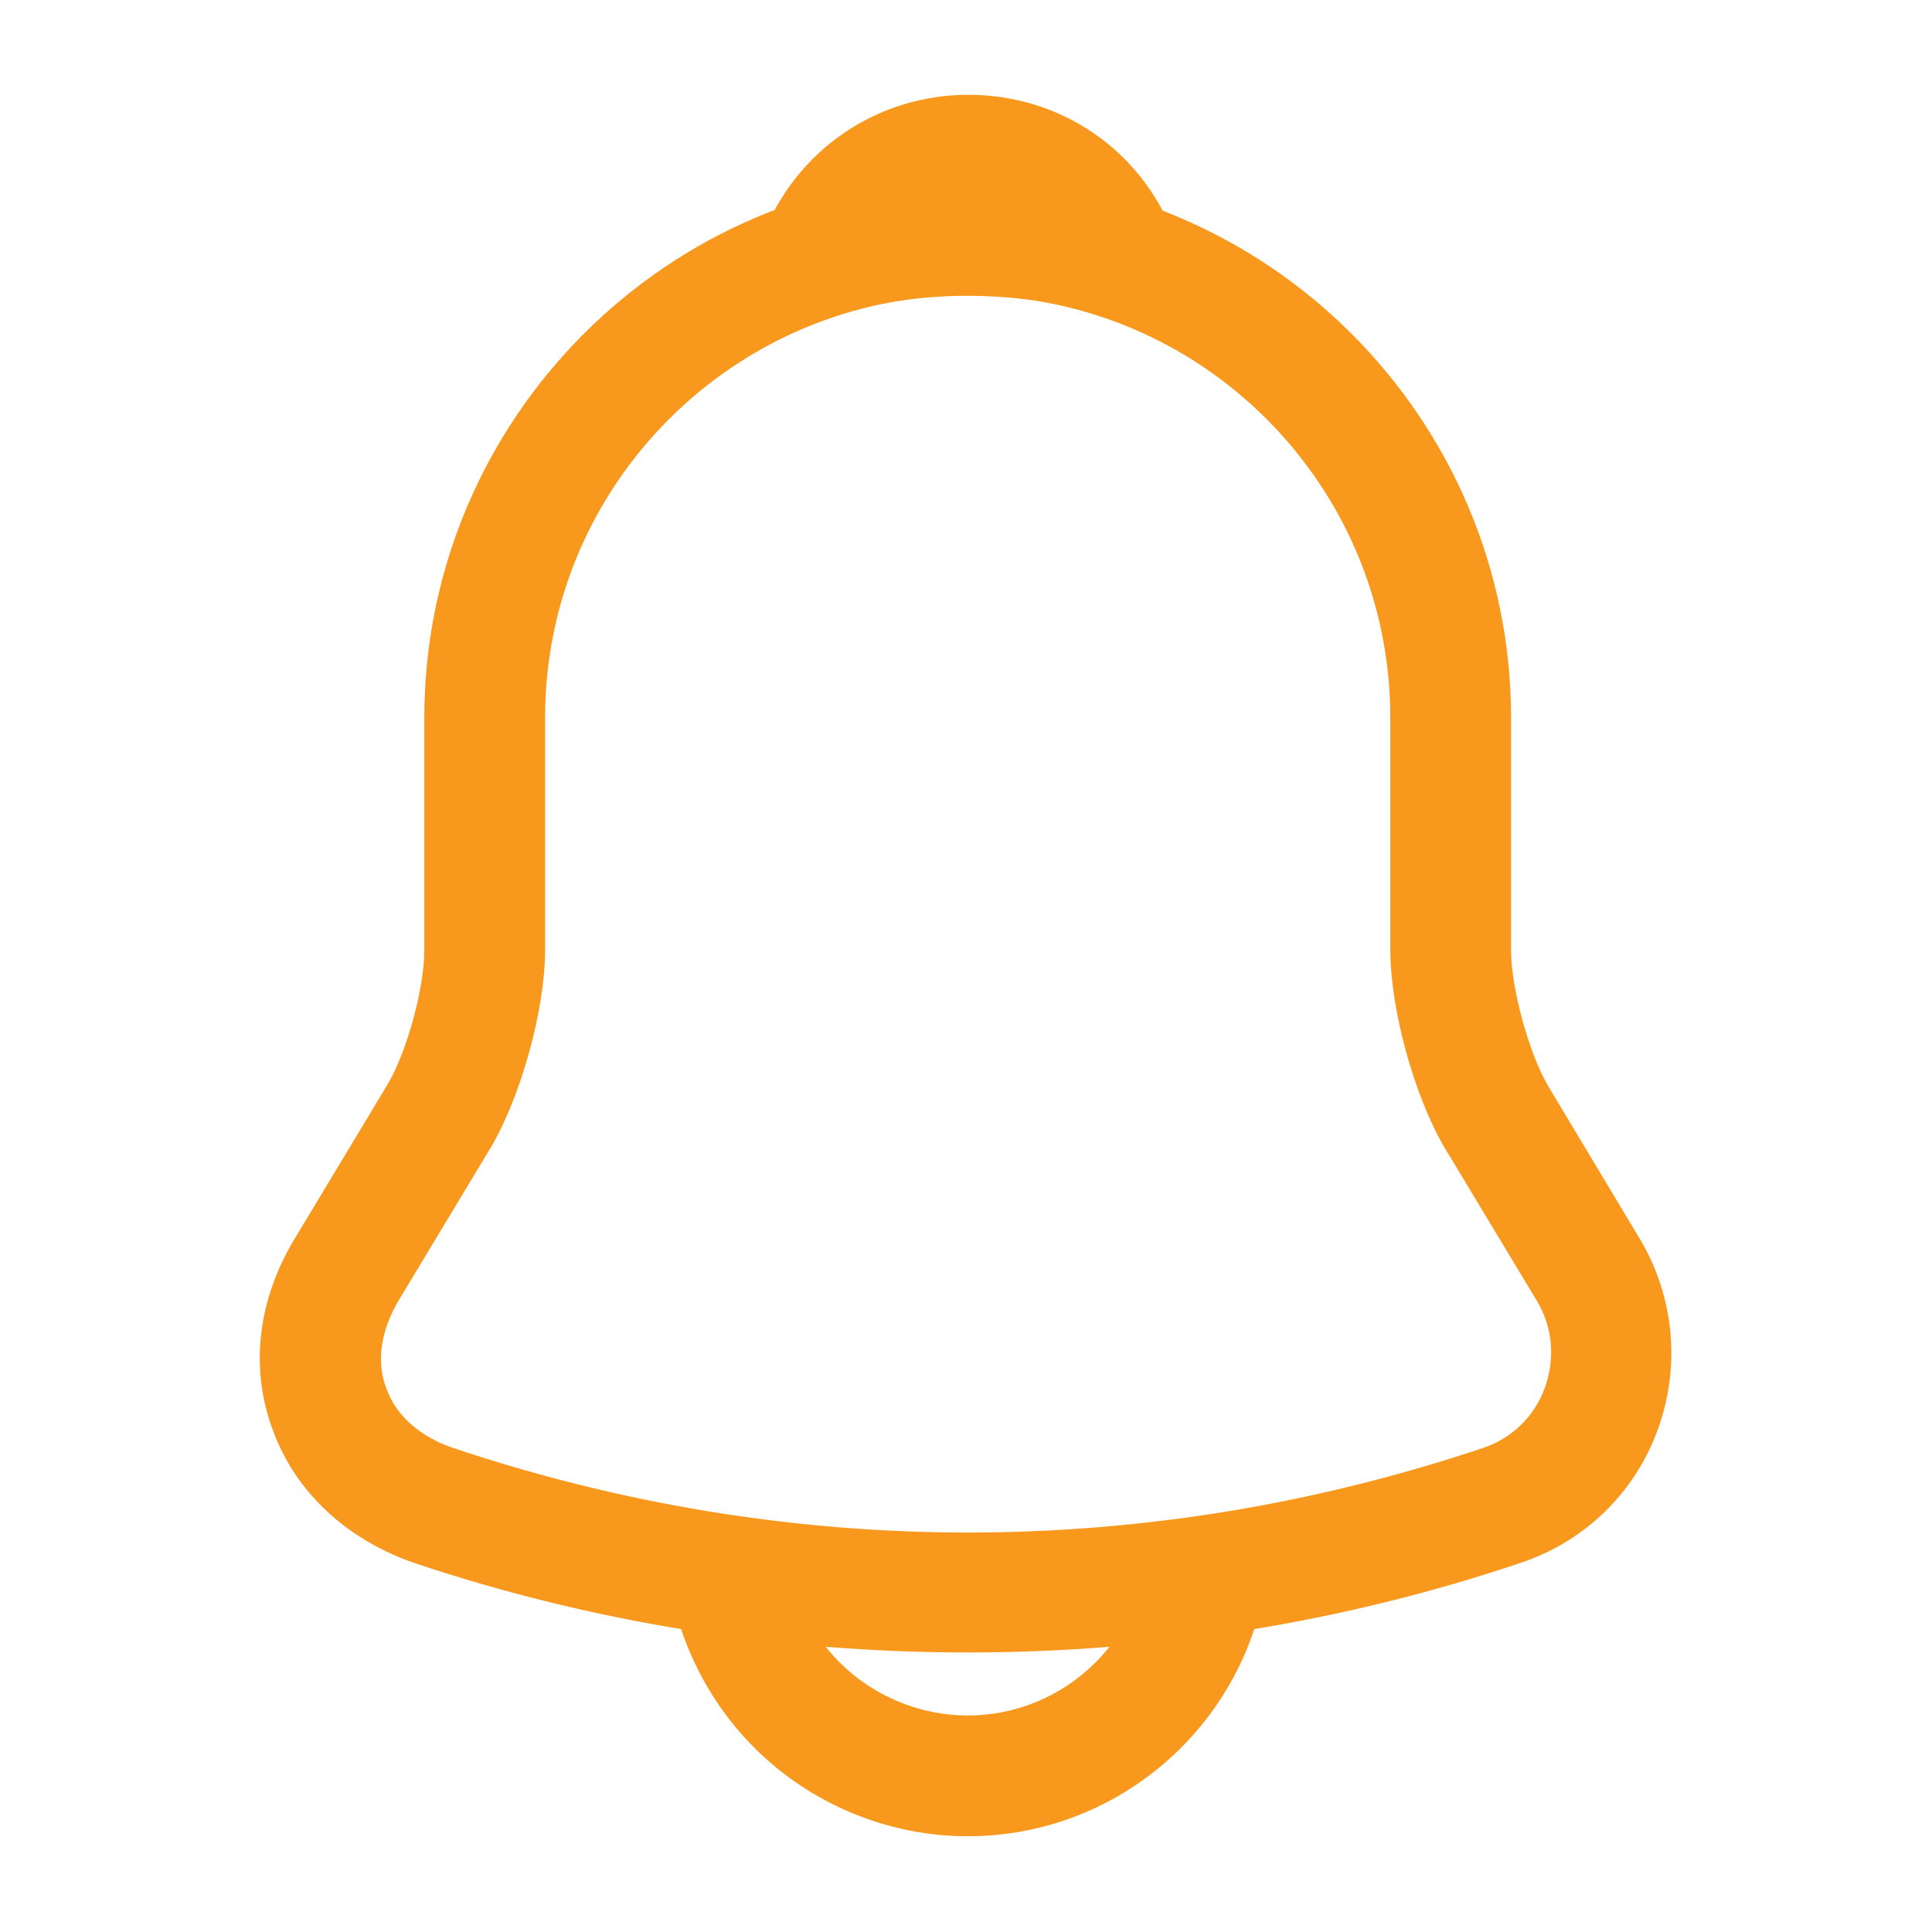 <svg width="16" height="16" viewBox="0 0 16 16" fill="none" xmlns="http://www.w3.org/2000/svg">
<path d="M8.014 13.685C6.46 13.685 4.907 13.439 3.434 12.945C2.874 12.752 2.447 12.359 2.26 11.845C2.067 11.332 2.134 10.765 2.44 10.259L3.207 8.985C3.367 8.719 3.514 8.185 3.514 7.872V5.945C3.514 3.465 5.534 1.445 8.014 1.445C10.494 1.445 12.514 3.465 12.514 5.945V7.872C12.514 8.179 12.66 8.719 12.82 8.992L13.58 10.259C13.867 10.739 13.92 11.319 13.727 11.845C13.534 12.372 13.114 12.772 12.587 12.945C11.12 13.439 9.567 13.685 8.014 13.685ZM8.014 2.445C6.087 2.445 4.514 4.012 4.514 5.945V7.872C4.514 8.359 4.314 9.079 4.067 9.499L3.3 10.772C3.154 11.019 3.114 11.279 3.2 11.499C3.28 11.725 3.48 11.899 3.754 11.992C6.54 12.925 9.494 12.925 12.28 11.992C12.52 11.912 12.707 11.732 12.794 11.492C12.88 11.252 12.86 10.992 12.727 10.772L11.96 9.499C11.707 9.065 11.514 8.352 11.514 7.865V5.945C11.514 4.012 9.947 2.445 8.014 2.445Z" fill="#F8991D"/>
<path d="M9.254 2.625C9.207 2.625 9.16 2.618 9.114 2.605C8.92 2.552 8.734 2.512 8.554 2.485C7.987 2.412 7.44 2.452 6.927 2.605C6.74 2.665 6.54 2.605 6.414 2.465C6.287 2.325 6.247 2.125 6.32 1.945C6.594 1.245 7.26 0.785 8.02 0.785C8.78 0.785 9.447 1.238 9.72 1.945C9.787 2.125 9.754 2.325 9.627 2.465C9.527 2.572 9.387 2.625 9.254 2.625Z" fill="#F8991D"/>
<path d="M8.013 15.207C7.353 15.207 6.713 14.94 6.247 14.474C5.78 14.007 5.513 13.367 5.513 12.707H6.513C6.513 13.1 6.673 13.487 6.953 13.767C7.233 14.047 7.62 14.207 8.013 14.207C8.84 14.207 9.513 13.534 9.513 12.707H10.513C10.513 14.087 9.393 15.207 8.013 15.207Z" fill="#F8991D"/>
</svg>
